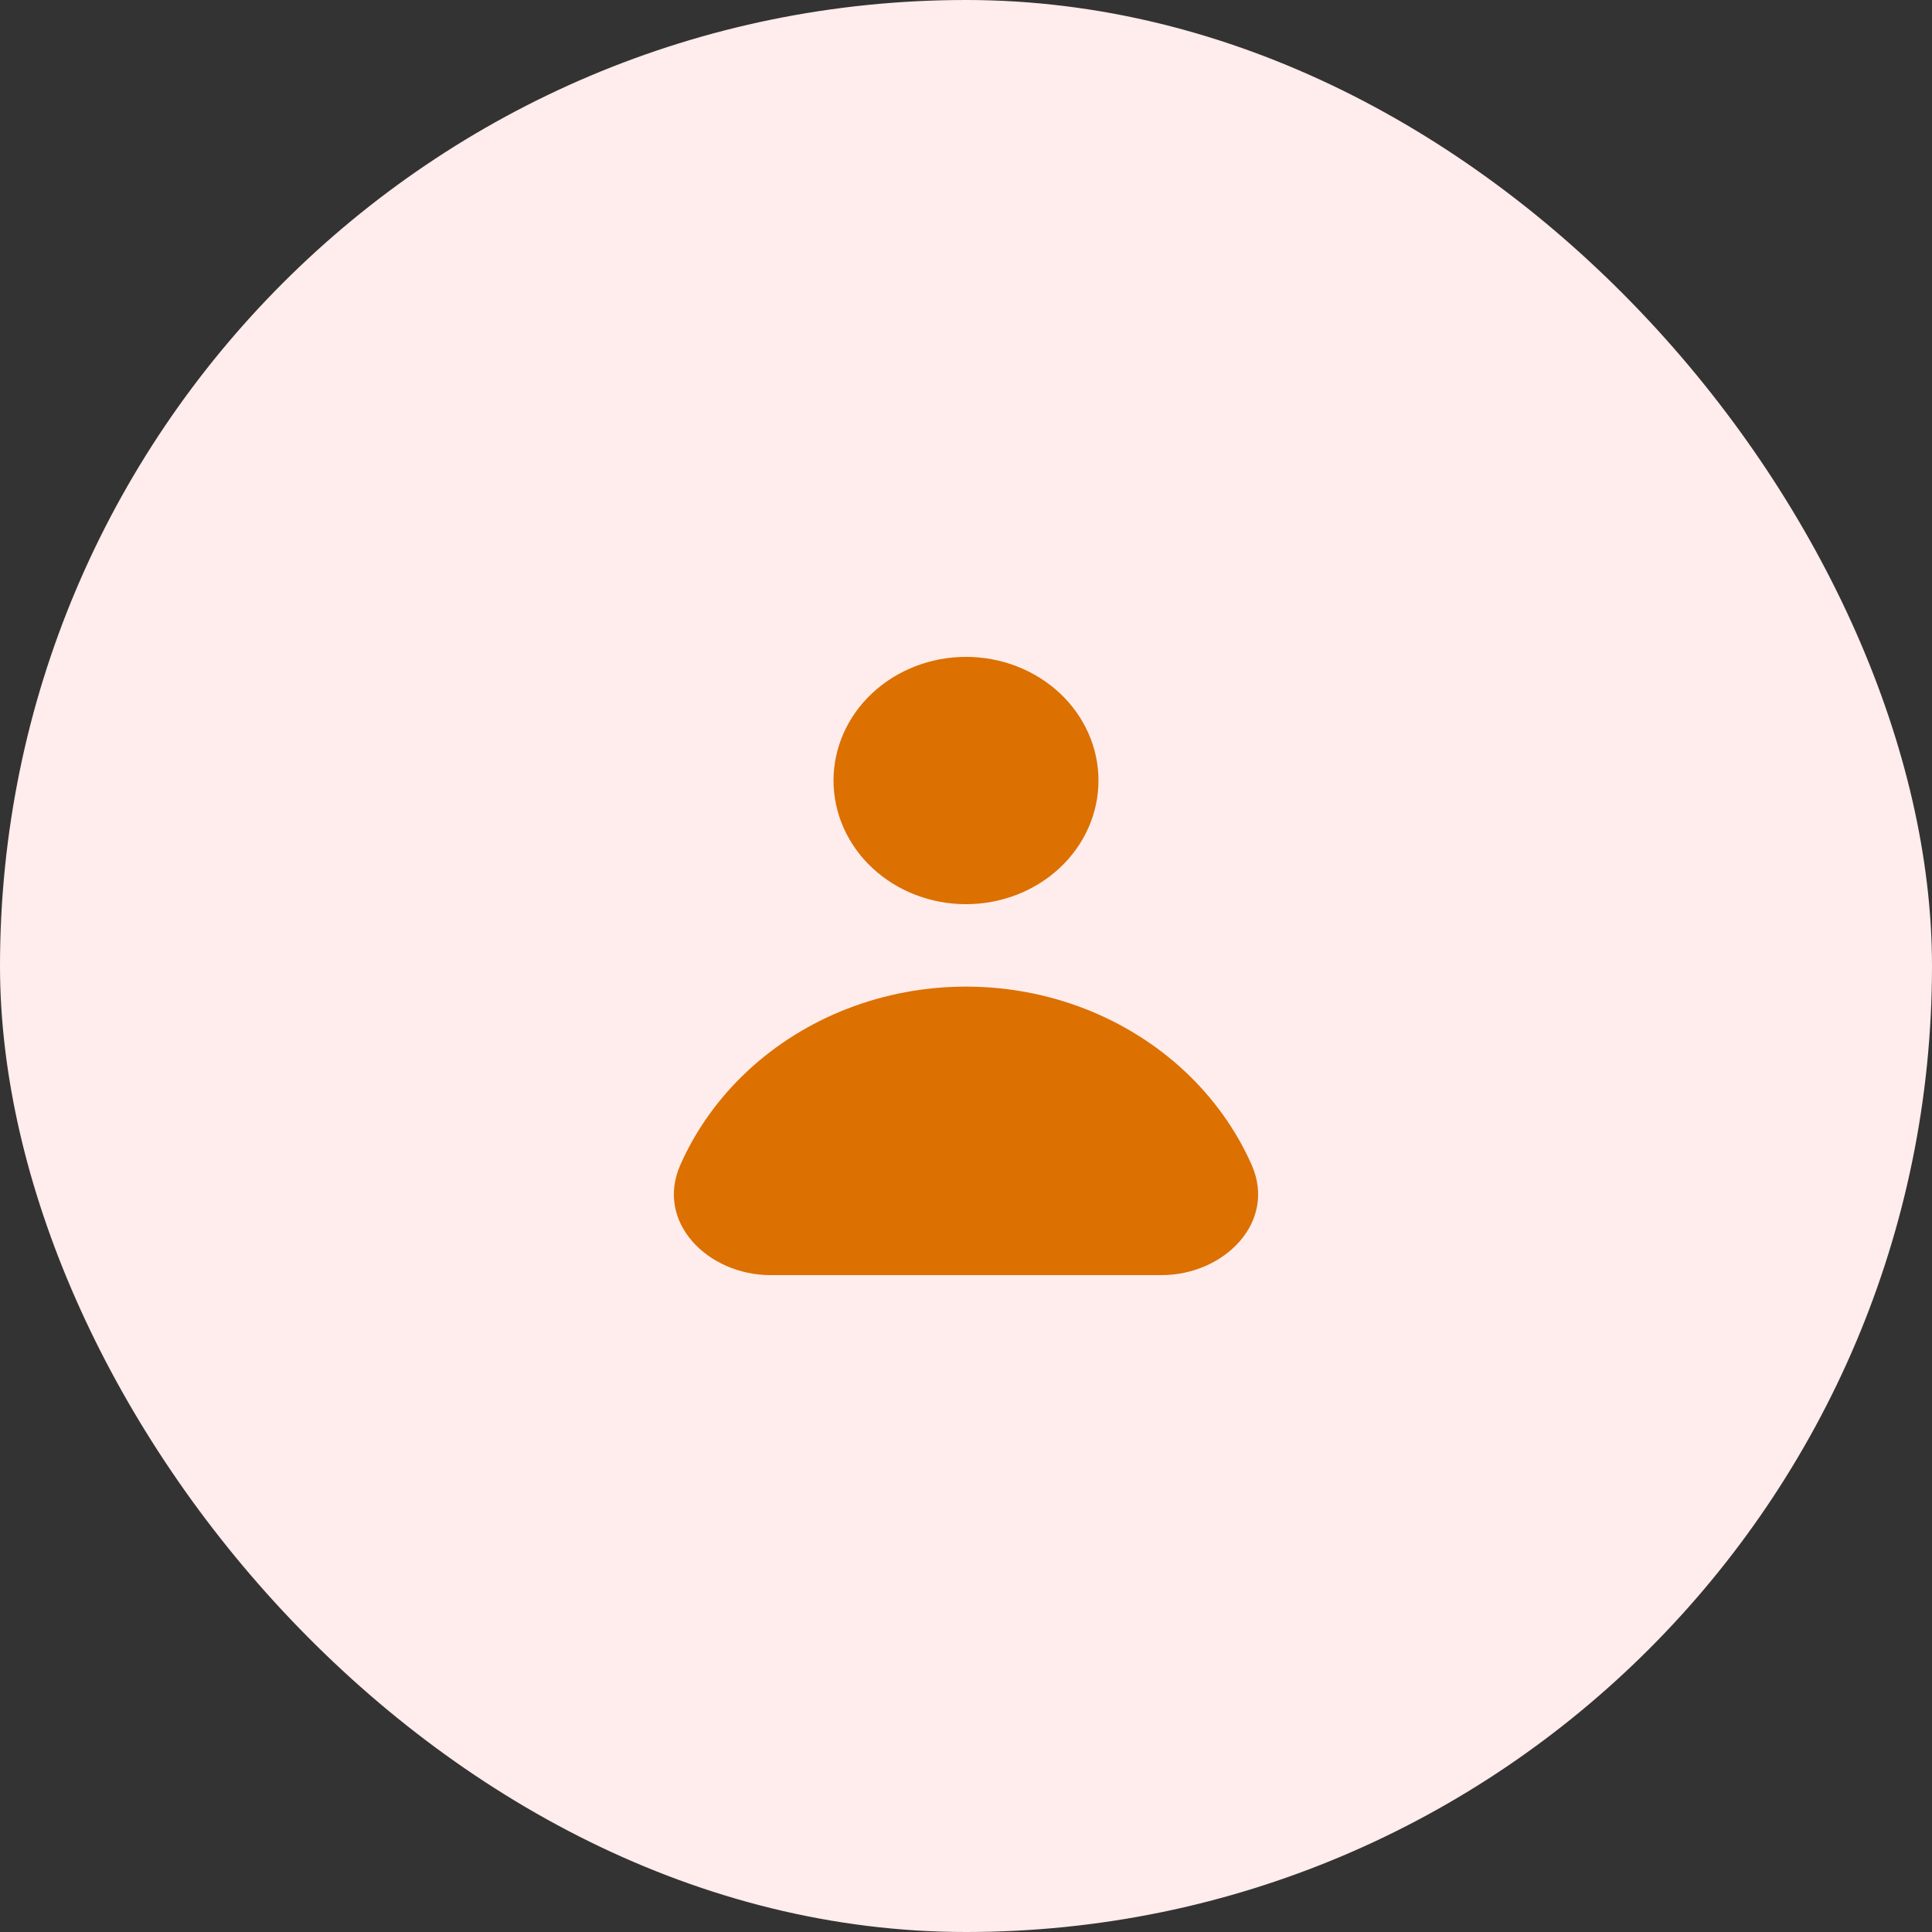 <svg width="100" height="100" viewBox="0 0 100 100" fill="none" xmlns="http://www.w3.org/2000/svg">
<rect x="0" y="0" width="100" height="100" fill="#333333" stroke="none"/>
<rect width="100" height="100" rx="50" fill="#FFECEC"/>
<path fill-rule="evenodd" clip-rule="evenodd" d="M50 46.8C51.819 46.8 53.563 46.126 54.849 44.925C56.135 43.725 56.857 42.097 56.857 40.4C56.857 38.703 56.135 37.075 54.849 35.874C53.563 34.674 51.819 34 50 34C48.181 34 46.437 34.674 45.151 35.874C43.865 37.075 43.143 38.703 43.143 40.4C43.143 42.097 43.865 43.725 45.151 44.925C46.437 46.126 48.181 46.8 50 46.8ZM39.886 66C36.635 66 33.899 63.256 35.218 60.285C36.022 58.474 37.201 56.827 38.686 55.441C40.172 54.054 41.936 52.954 43.877 52.203C45.818 51.453 47.899 51.067 50 51.067C52.101 51.067 54.182 51.453 56.123 52.203C58.064 52.954 59.828 54.054 61.314 55.441C62.799 56.827 63.978 58.474 64.782 60.285C66.101 63.256 63.365 66 60.114 66H39.886Z" fill="#DC7000"/>
</svg>
